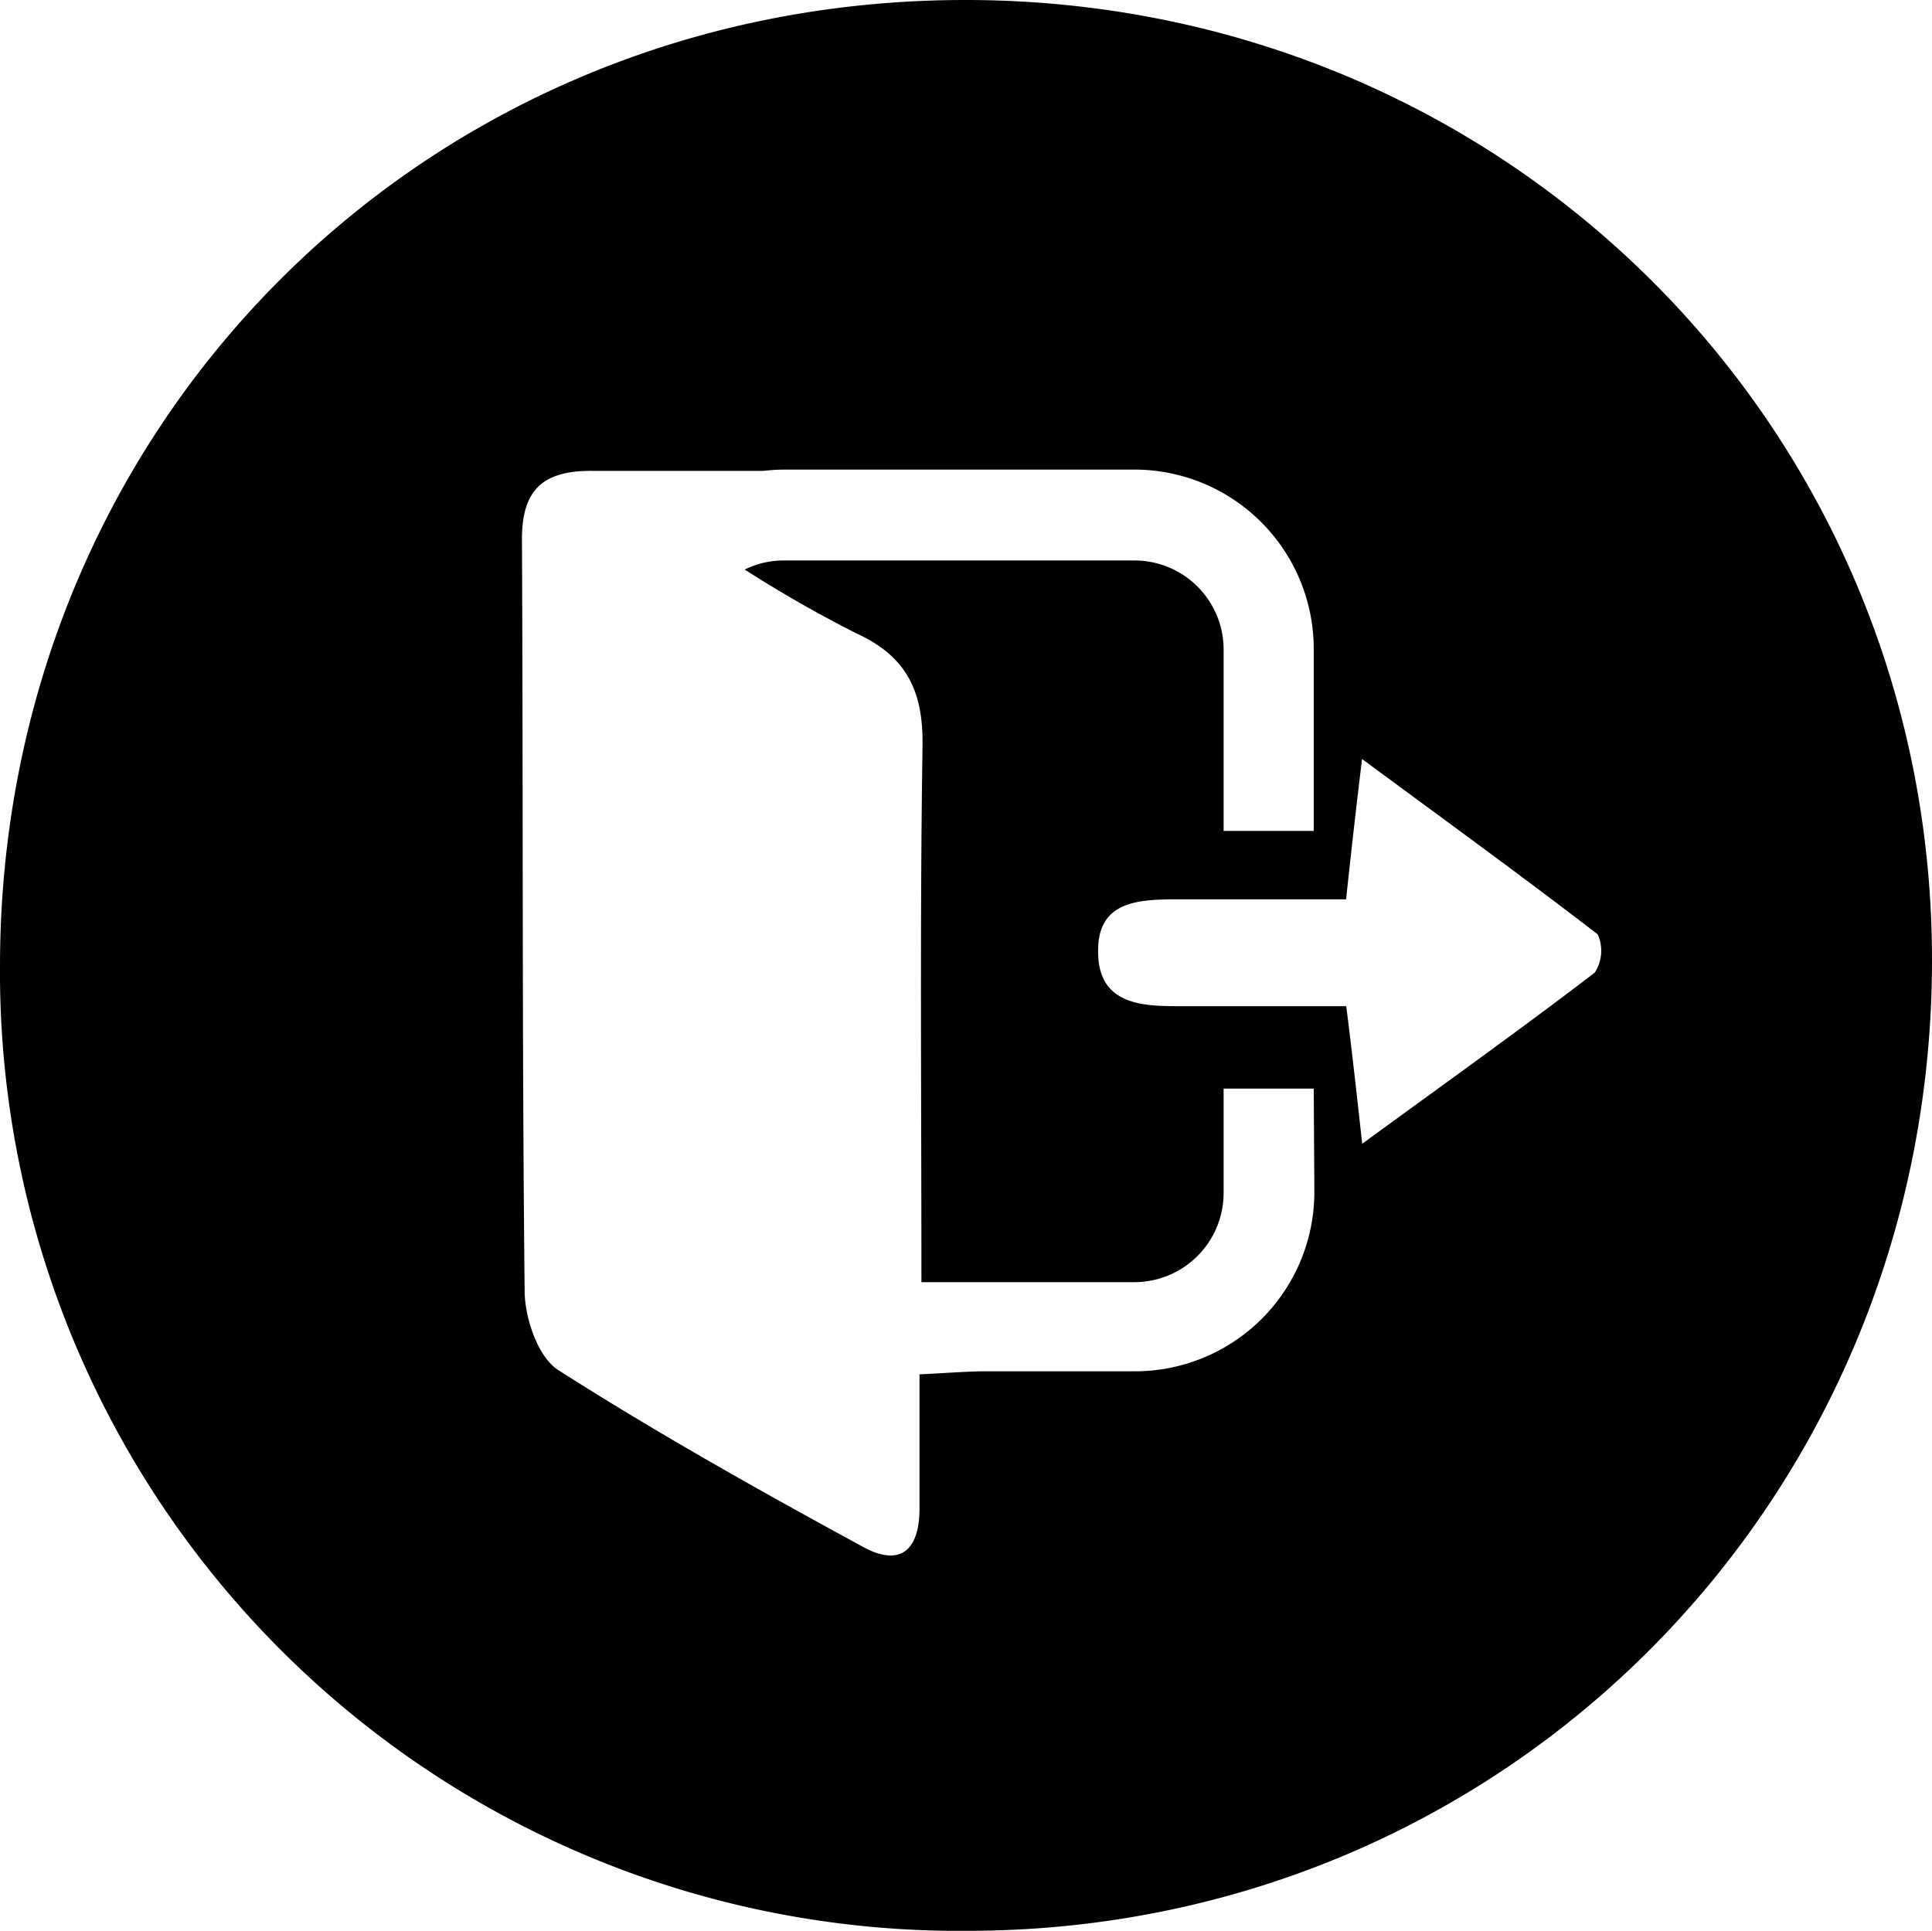 <svg xmlns="http://www.w3.org/2000/svg" viewBox="0 0 121.15 121.09"><g id="Layer_2" data-name="Layer 2"><g id="Layer_1-2" data-name="Layer 1"><path d="M60.42,0C26.51.06,0,26.7,0,60.61a60.13,60.13,0,0,0,60.65,60.48c33.68,0,60.42-26.88,60.5-60.73C121.23,26.72,94.28-.06,60.42,0Zm22,74.81A11.25,11.25,0,0,1,71.15,86h-9v0h-.25c-1.32,0-2.63.12-4.24.19,0,3,0,5.71,0,8.4s-1.25,3.69-3.56,2.41C47.66,93.5,41.21,89.88,35,85.92c-1.25-.8-2.07-3.2-2.1-4.87-.17-15.75-.09-31.49-.17-47.25,0-3.13,1.37-4.29,4.4-4.27l10.76,0a11.38,11.38,0,0,1,1.31-.08h22A11.25,11.25,0,0,1,82.38,40.72V52.11H76.73V40.72a5.59,5.59,0,0,0-5.58-5.57h-22a5.45,5.45,0,0,0-2.45.57,79.24,79.24,0,0,0,7,4c3.12,1.43,4.19,3.59,4.15,7-.17,11.11-.07,22.23-.07,33.69H71.15a5.6,5.6,0,0,0,5.58-5.58V68.27h5.65ZM100,61c-4.53,3.47-9.17,6.78-14.58,10.73-.38-3.45-.64-5.77-1-8.63-3.59,0-7.17,0-10.75,0-2.37,0-4.85-.27-4.81-3.5,0-3,2.39-3.17,4.62-3.2,3.59,0,7.19,0,10.93,0,.3-2.82.56-5.14,1-8.8,5.5,4.06,10.2,7.47,14.78,11A2.52,2.52,0,0,1,100,61Z"/></g></g></svg>